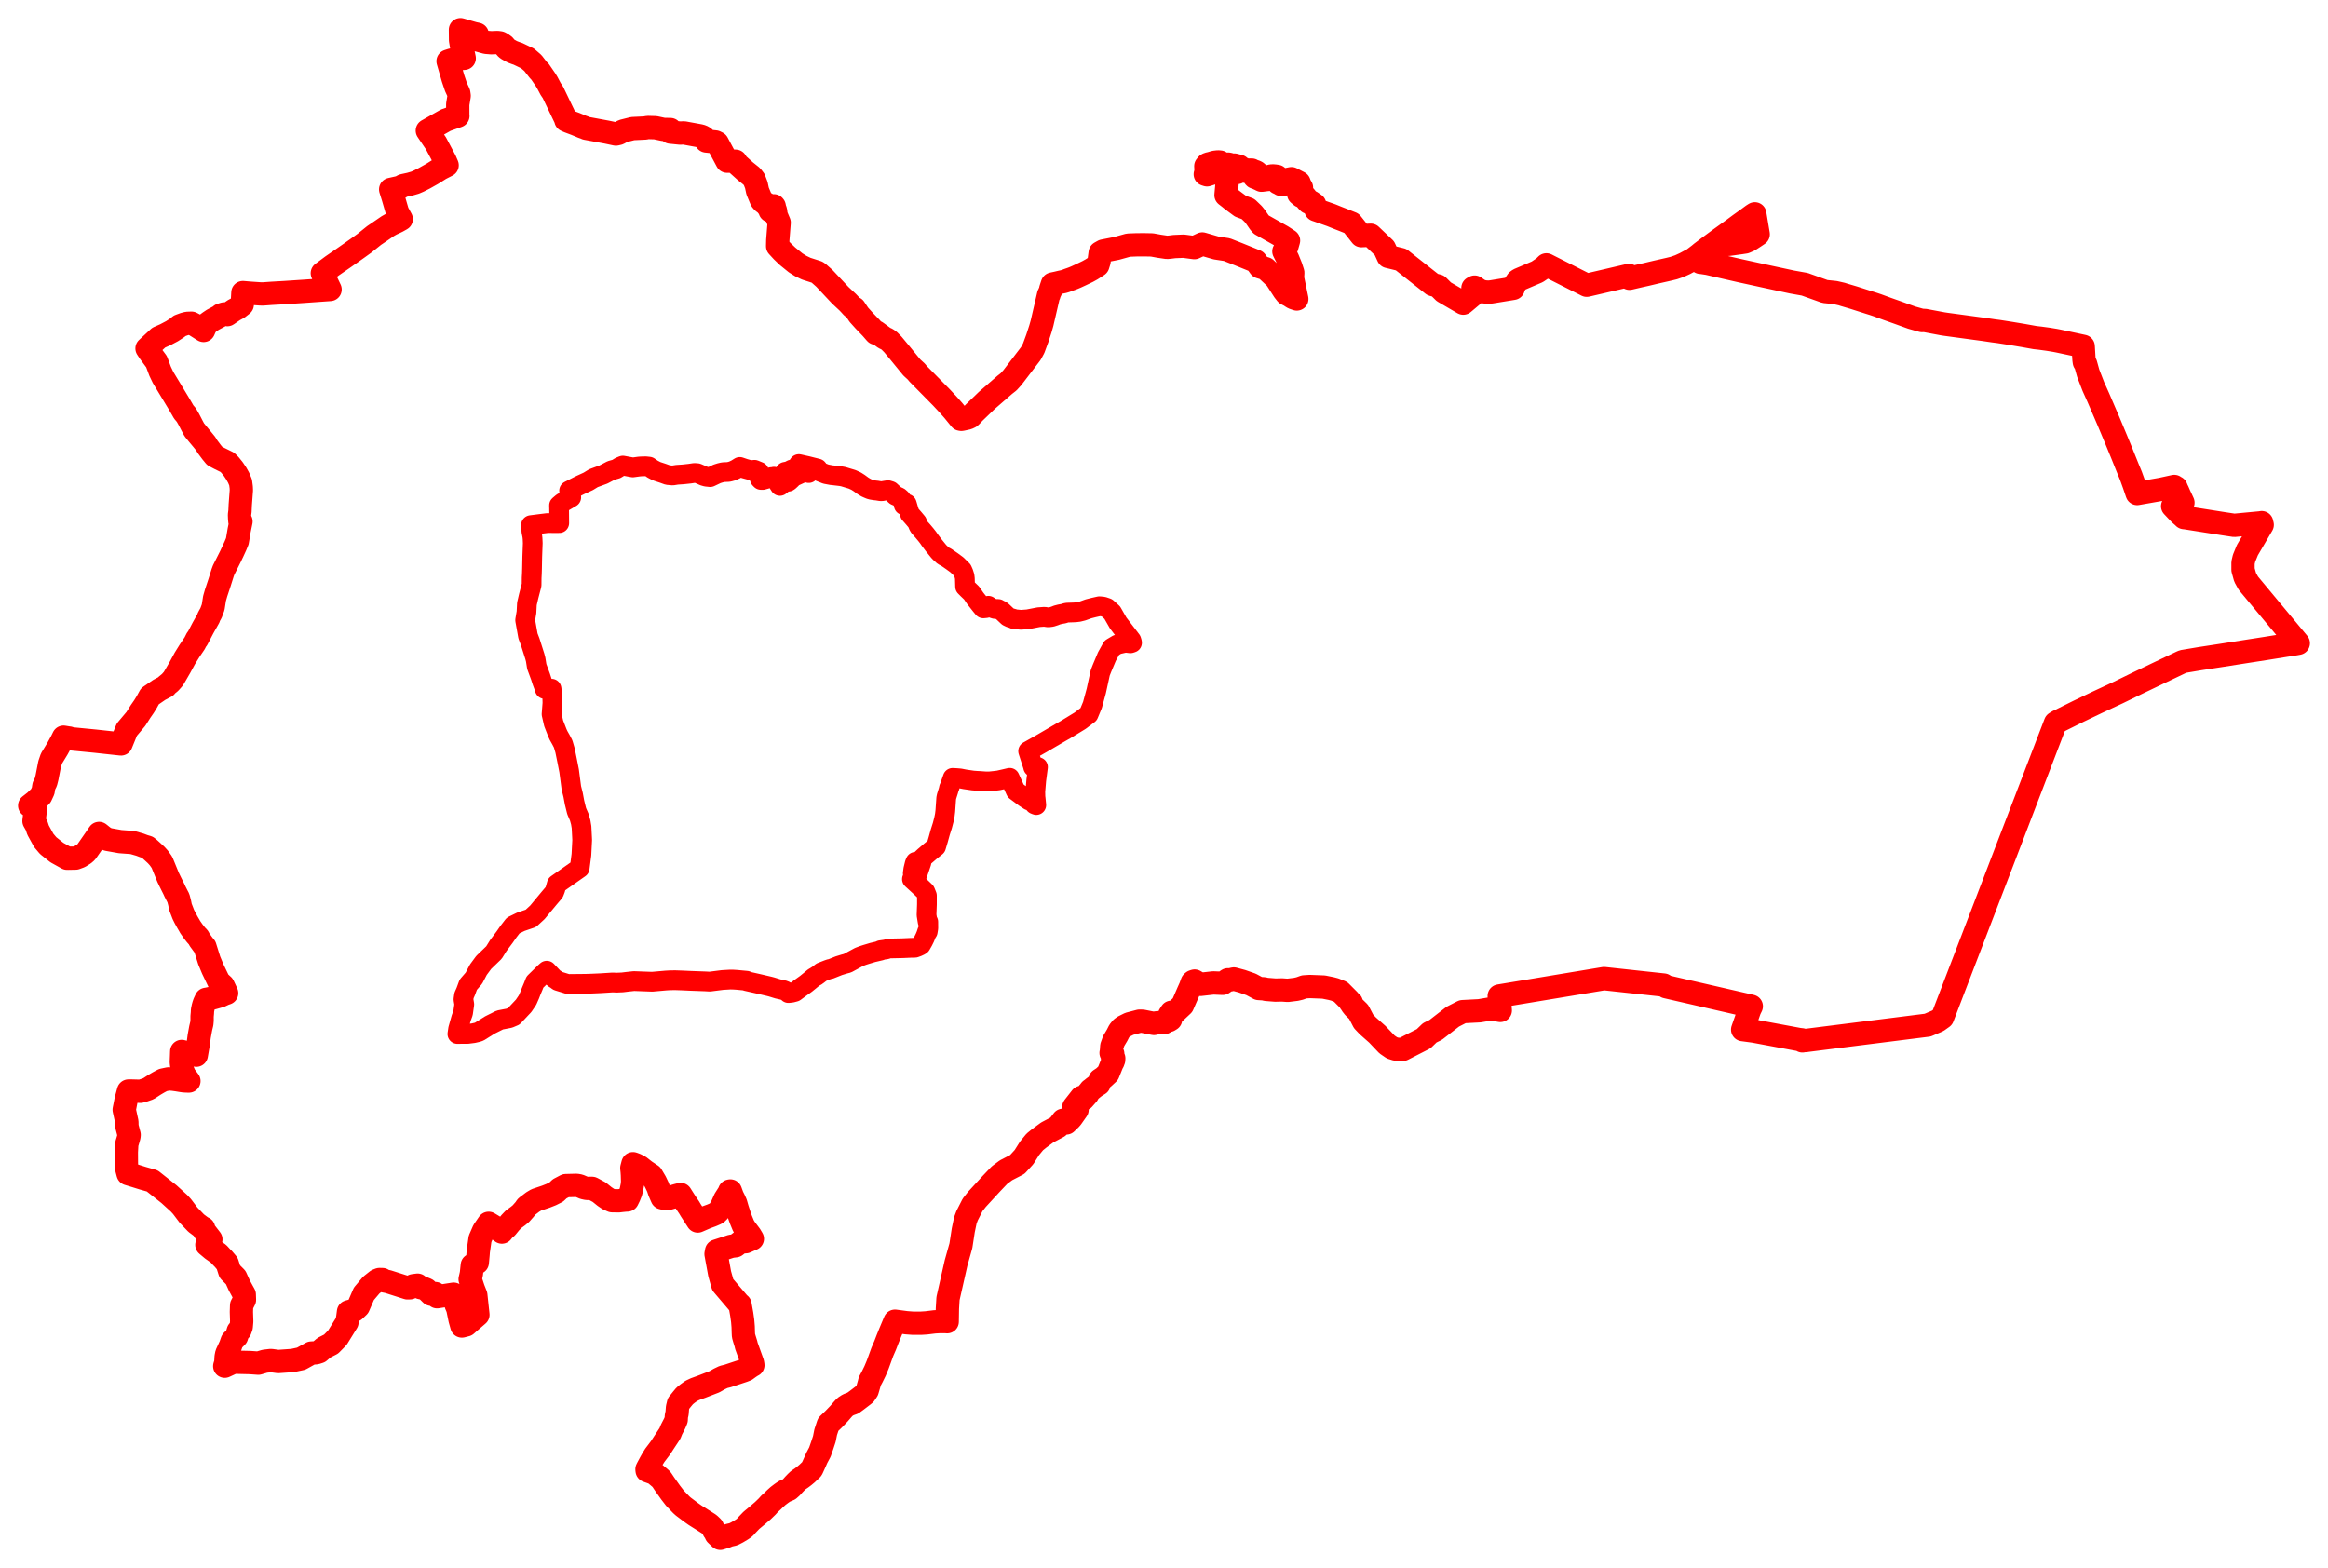 <svg width="391.904" height="263.985" xmlns="http://www.w3.org/2000/svg"><polygon points="5,135.635 5.99,136.034 5.723,138.227 6.156,138.983 6.412,139.759 7.358,141.481 8.11,142.371 9.571,143.533 11.299,144.493 12.729,144.468 13.437,144.206 14.152,143.759 14.52,143.44 16.019,141.285 16.678,140.321 17.45,140.941 18.089,141.309 18.488,141.383 20.236,141.694 22.293,141.847 23.559,142.21 24.209,142.456 24.812,142.635 25.178,142.933 25.842,143.533 26.297,143.955 26.735,144.441 26.923,144.698 27.263,145.182 28.294,147.706 28.598,148.339 28.861,148.872 29.266,149.676 29.464,150.109 29.819,150.807 30.027,151.202 30.235,151.981 30.356,152.588 30.41,152.798 30.48,152.961 30.718,153.578 30.857,153.943 31.13,154.498 31.56,155.283 31.898,155.853 32.008,156.062 32.507,156.775 32.945,157.342 33.157,157.583 33.356,157.778 33.421,157.871 33.601,158.224 33.801,158.495 34.233,159.087 34.498,159.397 35.219,161.695 35.819,163.14 36.834,165.258 37.558,165.926 38.157,167.203 37.758,167.34 37.067,167.662 35.951,167.978 35.364,168.119 34.983,168.198 34.701,168.245 34.416,168.864 34.3,169.202 34.211,169.528 34.092,170.102 34.073,170.542 34.02,171.11 34.021,171.794 33.975,172.316 33.787,173.104 33.534,174.483 33.44,175.2 33.349,175.896 33.044,177.648 31.728,177.312 30.593,177.016 30.569,177.737 30.526,178.796 30.562,179.127 30.643,179.761 30.743,180.209 30.863,180.522 31.079,181.01 31.155,181.148 31.299,181.329 31.804,182.001 31.498,181.997 30.946,181.969 30.595,181.92 29.806,181.789 29.168,181.701 28.701,181.66 28.358,181.642 27.441,181.835 27.066,182.03 26.673,182.242 26.103,182.579 25.882,182.715 24.99,183.296 24.251,183.552 23.633,183.731 23.041,183.706 22.16,183.683 21.635,183.683 21.231,185.181 21.038,186.181 20.906,186.832 21.357,188.894 21.368,189.637 21.739,191.06 21.709,191.331 21.52,192.002 21.344,192.583 21.267,193.972 21.277,195.558 21.281,196.017 21.358,196.835 21.559,197.602 22.754,197.965 24.011,198.358 25.623,198.812 28.438,201.04 30.138,202.584 30.645,203.135 31.736,204.577 33.025,205.922 34.154,206.767 34.264,206.77 34.376,207.206 35.498,208.657 35.081,209.086 34.885,209.437 34.826,209.581 35.721,210.332 36.78,211.081 37.321,211.667 37.621,211.969 38.254,212.715 38.687,214.073 39.683,215.077 40.281,216.399 40.809,217.371 41.121,217.93 41.153,218.835 40.675,219.768 40.639,220.878 40.69,222.465 40.61,223.377 40.41,223.932 40.099,224.112 40.049,224.293 39.825,225.03 39.083,225.77 38.813,226.539 38.171,227.925 38.065,228.461 38.016,229.401 37.833,230.008 39.293,229.331 42.092,229.397 43.489,229.495 44.589,229.174 45.607,229.056 46.834,229.222 49.273,229.048 50.698,228.744 52.401,227.801 53.203,227.754 53.747,227.58 54.54,226.9 55.733,226.291 56.789,225.221 58.412,222.6 58.558,221.705 58.669,220.854 59.675,220.583 60.334,219.954 61.252,217.829 62.503,216.35 63.457,215.593 63.88,215.423 64.369,215.428 64.36,215.59 65.313,215.776 68.601,216.823 69.025,216.807 69.572,216.464 70.302,216.368 70.807,216.784 71.185,216.858 71.788,217.1 72.609,217.901 73.283,217.781 73.583,218.317 76.37,217.886 76.776,219.613 77.065,220.299 77.448,222.15 77.754,223.246 78.482,223.061 79.164,222.46 80.453,221.351 80.097,218.043 79.674,216.971 79.145,215.37 79.355,214.45 79.51,213.001 80.35,212.565 80.471,211.275 80.518,210.657 80.816,208.57 81.424,207.179 82.261,205.957 83.442,206.668 84.488,207.429 84.709,207.139 84.915,206.935 85.277,206.622 85.919,205.833 86.446,205.281 87.212,204.723 87.672,204.344 88.372,203.555 88.597,203.206 88.884,202.961 89.079,202.83 89.678,202.372 90.287,202.009 91.918,201.461 92.798,201.114 93.666,200.676 94.211,200.152 95.235,199.61 97.059,199.565 97.525,199.646 98.268,199.962 98.702,200.06 99.028,200.094 99.466,200.058 99.681,200.072 100.875,200.716 101.775,201.443 102.403,201.866 103.05,202.148 104.138,202.168 104.674,202.103 105.233,202.046 105.609,202.026 105.898,201.438 106.174,200.744 106.284,200.334 106.425,199.642 106.474,199.238 106.497,198.918 106.465,197.823 106.422,197.206 106.363,196.652 106.555,195.92 107.016,196.09 107.642,196.402 108.591,197.145 109.681,197.873 110.326,198.961 110.777,199.911 111.012,200.619 111.463,201.658 111.759,201.73 112.289,201.82 113.189,201.569 113.599,201.36 114.029,201.24 114.578,201.1 115.374,202.353 116.02,203.307 116.276,203.738 117.461,205.57 118.89,204.951 119.795,204.621 120.45,204.34 120.656,204.233 121.014,203.873 121.451,203.205 122.025,201.914 122.868,200.589 122.835,200.532 122.955,200.513 123.288,201.423 123.587,202.011 123.845,202.587 124.129,203.567 124.502,204.705 124.74,205.363 125.16,206.384 125.456,206.852 126.304,207.974 126.655,208.562 125.524,209.057 124.697,209.073 123.83,209.733 123.099,209.821 120.633,210.624 120.541,211.123 121.152,214.453 121.665,216.288 124.519,219.64 124.576,219.634 124.867,221.26 125.023,222.372 125.106,223.375 125.134,224.345 125.16,224.869 125.307,225.387 125.594,226.317 125.628,226.523 126.678,229.452 126.741,229.837 126.7,229.833 126.124,230.218 125.596,230.602 125.103,230.79 122.485,231.658 121.808,231.821 121.083,232.168 120.26,232.635 118.089,233.475 117.037,233.857 116.361,234.175 115.746,234.619 115.255,235.02 114.832,235.529 114.417,236.047 114.225,236.272 114.054,236.983 113.978,237.944 113.866,238.379 113.832,239.033 113.573,239.647 113.042,240.676 112.782,241.329 111.737,242.911 111.192,243.752 110.237,245.011 109.862,245.609 109.514,246.229 109.051,247.088 108.915,247.356 108.941,247.599 110.115,248.023 110.406,248.244 111.123,248.846 111.368,249.082 111.872,249.839 112.894,251.283 113.619,252.221 114.687,253.336 115.02,253.636 116.329,254.621 117.009,255.102 118.438,256.002 119.335,256.572 119.52,256.724 119.916,257.102 120.173,257.667 120.291,257.772 120.563,258.341 121.25,258.985 122.208,258.683 122.714,258.475 123.453,258.31 124.113,257.975 124.91,257.496 125.36,257.182 125.723,256.766 126.489,255.966 127.532,255.099 128.433,254.324 129.152,253.629 129.557,253.173 129.785,252.973 130.019,252.759 130.487,252.301 130.974,251.862 131.521,251.448 131.826,251.233 132.099,251.06 132.827,250.751 133.253,250.373 133.612,249.965 134.034,249.526 134.391,249.191 134.936,248.823 135.389,248.479 135.87,248.076 136.282,247.679 136.645,247.333 136.714,247.208 136.965,246.657 137.227,246.074 137.497,245.458 138.025,244.467 138.42,243.336 138.774,242.261 138.999,241.127 139.429,239.813 140.372,238.905 141.252,237.986 141.885,237.255 142.229,236.879 142.77,236.523 143.15,236.374 143.568,236.228 144.258,235.724 145.346,234.893 145.599,234.684 145.989,234.1 146.321,232.954 146.416,232.567 146.794,231.869 147.314,230.81 147.751,229.765 148.152,228.665 148.534,227.61 149.007,226.515 149.434,225.409 149.87,224.332 150.664,222.438 152.594,222.694 153.675,222.774 155.048,222.774 155.93,222.719 157.32,222.548 158.132,222.501 159.214,222.5 159.325,222.512 159.455,222.521 159.49,220.311 159.592,218.616 160.941,212.651 161.761,209.727 162.158,207.138 162.511,205.444 162.806,204.667 163.731,202.85 164.467,201.915 166.884,199.289 168.265,197.837 169.355,197.026 171.255,196.045 172.385,194.808 173.326,193.315 174.199,192.255 174.939,191.653 176.309,190.649 178.113,189.697 178.955,188.607 179.499,189.06 180.192,188.386 180.414,188.127 181.314,186.85 180.892,186.498 180.68,186.655 180.777,186.368 182.042,184.752 182.373,185.033 183.082,184.231 183.042,184.199 183.165,184.023 183.378,183.776 183.586,183.505 183.78,183.371 184.102,183.106 184.395,182.885 185.003,182.508 185.185,181.798 185.774,181.412 186.539,180.701 187.204,179.049 187.365,178.765 187.379,178.646 187.477,178.457 187.492,178.17 187.27,178.056 187.321,177.397 187.044,177.269 187.101,177.028 187.163,176.149 187.48,175.258 188.05,174.305 188.415,173.584 188.812,173.095 189.148,172.85 190.116,172.367 191.837,171.918 192.346,171.931 193.526,172.166 194.265,172.304 194.761,172.191 195.949,172.175 196.76,171.716 196.793,171.795 196.985,171.67 197.063,171.627 196.93,171.263 196.875,170.915 197.193,170.423 197.95,170.274 199.073,169.219 200.019,167.044 200.412,166.168 200.699,165.386 200.847,165.259 201.11,165.173 202.068,165.728 204.254,165.484 205.829,165.55 206.704,164.957 207.103,164.967 207.705,164.824 209.074,165.194 210.602,165.73 211.889,166.421 212.753,166.472 213.164,166.571 214.697,166.691 215.812,166.665 216.768,166.734 218.179,166.561 218.79,166.419 219.545,166.149 220.497,166.089 222.834,166.18 224.116,166.438 224.712,166.596 225.69,166.991 227.096,168.402 227.33,168.783 227.487,168.785 227.593,169.172 227.911,169.579 228.72,170.367 229.546,171.953 230.261,172.708 231.858,174.121 233.495,175.843 234.325,176.412 235.027,176.633 235.492,176.665 236.156,176.666 239.666,174.873 240.694,173.879 241.688,173.394 244.442,171.259 244.593,171.152 246.216,170.319 249.058,170.171 251.028,169.835 252.563,170.112 252.456,168.809 252.381,167.685 270.033,164.76 280.079,165.844 280.503,166.128 294.817,169.413 294.543,169.974 293.364,173.341 295.252,173.596 302.835,175.006 303.329,175.063 303.421,175.238 303.852,175.15 303.979,175.184 304.172,175.15 324.515,172.588 326.196,171.869 327.004,171.294 327.077,171.106 346.025,121.715 346.581,121.375 346.724,121.33 349.893,119.756 353.037,118.249 356.572,116.605 359.896,114.984 363.511,113.253 367.202,111.495 367.489,111.37 370.369,110.886 374.091,110.316 377.84,109.725 381.477,109.162 384.683,108.648 386.403,108.384 386.904,108.293 378.494,98.181 377.955,97.207 377.599,95.93 377.599,94.731 377.774,93.987 378.336,92.614 380.828,88.363 380.806,88.276 380.756,88.135 380.741,87.992 380.605,88.023 376.125,88.445 374.251,88.161 367.922,87.163 367.672,87.139 367.534,86.997 366.959,86.496 365.752,85.223 367.484,84.631 367.185,83.978 366.899,83.382 366.557,82.591 366.509,82.525 366.325,82.077 366.097,82.132 366.027,81.899 363.865,82.369 359.775,83.086 359.279,81.632 358.726,80.101 358.144,78.69 357.207,76.354 356.23,73.978 354.979,70.985 353.24,66.945 352.401,65.076 351.537,62.842 351.108,61.299 350.884,60.955 350.824,60.528 350.692,58.306 346.537,57.419 345.969,57.309 344.774,57.113 343.427,56.93 342.592,56.839 340.58,56.478 338.468,56.127 336.496,55.817 335.573,55.698 334.033,55.471 327.559,54.595 327.055,54.519 323.972,53.941 323.57,53.965 321.817,53.473 319.3,52.565 317.691,51.996 316.066,51.4 315.317,51.148 314.695,50.956 312.031,50.105 310.421,49.629 310.045,49.508 308.914,49.25 307.216,49.075 303.81,47.856 301.673,47.474 297.543,46.585 292.932,45.58 287.686,44.381 287.594,44.353 286.479,44.184 286.252,44.165 286.548,43.898 287.461,42.965 287.971,42.481 289.71,41.373 289.897,41.276 289.967,41.246 290.879,41.132 291.008,41.129 293.097,40.841 293.786,40.736 294.469,40.438 295.363,39.859 295.982,39.44 295.406,35.998 295.055,36.222 294.102,36.922 292.891,37.788 291.763,38.624 289.476,40.272 287.721,41.565 286.402,42.562 286.05,42.858 285.288,43.437 285.14,43.569 283.641,44.375 282.719,44.797 281.767,45.124 280.895,45.336 278.812,45.807 277.167,46.198 275.918,46.475 274.311,46.848 274.271,46.553 274.222,46.368 267.117,48.022 260.327,44.59 260.06,44.855 259.85,45.045 258.796,45.76 255.705,47.078 255.427,47.276 254.714,48.32 254.742,48.54 251.077,49.137 250.642,49.184 250.164,49.165 249.764,49.116 249.337,48.998 248.937,48.811 248.243,48.334 247.961,48.49 248.691,49.052 246.328,51.034 243.056,49.124 242.063,48.137 241.187,47.91 235.864,43.709 233.696,43.182 233.056,41.787 230.758,39.602 229.172,39.675 227.526,37.591 226.132,37.035 225.132,36.644 224.094,36.224 221.861,35.436 221.532,35.325 221.247,34.628 221.314,34.421 220.719,34.008 220.277,34.053 219.981,33.742 219.955,33.408 219.7,33.083 219.216,32.855 219.055,33.019 218.626,32.658 218.63,32.502 218.866,32.136 218.873,31.879 219.096,31.585 218.936,31.328 218.791,31.051 218.684,30.738 217.412,30.079 216.146,30.327 215.853,31.108 215.633,31.033 215.452,30.832 215.256,30.811 215.158,30.784 214.91,30.536 214.929,30.419 214.973,30.252 214.858,30.051 214.981,29.692 214.615,29.639 214.22,29.606 213.883,29.654 213.771,30.059 213.513,30.207 213.248,30.23 212.365,30.342 212.042,30.175 211.808,30.073 211.676,30.001 211.23,29.841 211.145,29.741 211.191,29.53 211.6,29.389 211.592,29.461 211.72,29.405 211.703,29.136 211.512,28.973 211.304,28.873 211.181,28.879 210.997,28.793 210.886,28.723 210.727,28.635 210.376,28.635 210.252,28.687 210.078,28.858 209.656,28.839 209.583,28.657 209.273,28.413 208.994,28.41 208.713,28.095 208.62,28 207.813,27.794 207.764,28.159 208.084,28.302 208.315,28.583 208.343,28.666 208.356,28.902 208.295,29.039 208.224,28.883 207.999,28.692 207.847,28.632 207.524,28.79 207.092,28.896 207.102,28.817 207.192,28.336 207.142,27.875 206.946,27.67 206.75,27.633 206.339,27.683 205.915,27.672 205.395,27.289 205.044,27.258 204.46,27.326 203.813,27.52 203.398,27.611 203.217,27.7 202.994,27.97 203.027,28.648 202.951,29.258 202.901,29.335 203.2,29.433 203.927,29.2 204.564,29.032 205.136,28.963 205.746,28.936 206.716,29.205 206.713,29.31 206.391,32.852 207.047,33.362 207.245,33.529 207.825,33.969 208.839,34.72 210.093,35.177 210.976,36.028 211.342,36.485 212.019,37.464 212.313,37.81 215.841,39.801 216.916,40.502 216.622,41.534 216.133,42.312 216.784,43.607 217.318,44.924 217.633,45.9 217.585,46.81 218.309,50.334 217.715,50.131 217.428,49.957 217.156,49.773 216.557,49.464 216.151,48.949 214.792,46.85 213.062,45.227 212.1,44.936 211.412,43.98 208.488,42.792 206.533,42.023 204.729,41.745 202.402,41.069 201.071,41.687 199.362,41.46 199.198,41.446 197.706,41.51 197.03,41.594 196.472,41.649 195.163,41.455 193.924,41.232 192.597,41.205 191.318,41.214 189.95,41.267 187.943,41.822 185.733,42.258 185.21,42.554 185.012,44.026 184.813,44.662 183.771,45.338 183.086,45.717 181.93,46.271 181.177,46.617 180.689,46.822 180.331,46.957 179.83,47.13 179.415,47.294 179.025,47.407 178.58,47.499 177.87,47.668 177.167,47.817 176.886,48.661 176.893,48.865 176.649,49.374 176.588,49.638 176.529,49.625 175.419,54.408 175.145,55.375 174.635,56.936 174.007,58.644 173.529,59.527 170.432,63.573 169.79,64.285 169.152,64.785 166.11,67.426 164,69.459 163.443,70.055 163.276,70.13 163.301,70.185 162.9,70.376 161.968,70.579 161.834,70.597 161.682,70.571 160.494,69.112 159.706,68.221 158.49,66.919 154.522,62.893 154.285,62.59 153.494,61.861 151.415,59.32 150.314,57.994 149.703,57.376 149.317,57.101 148.866,56.892 147.52,55.905 147.425,56.09 146.663,55.216 145.455,53.96 144.576,52.982 143.846,51.89 143.45,51.679 143.036,51.225 142.716,50.888 141.454,49.709 138.794,46.872 137.784,45.977 137.554,45.82 135.727,45.233 134.812,44.794 133.948,44.255 132.58,43.145 131.676,42.279 130.911,41.446 130.936,40.429 131.166,37.475 130.651,36.248 130.559,35.501 130.408,35.104 130.333,34.718 130.269,34.644 129.646,35.482 129.49,34.998 129.167,34.669 129.041,34.476 128.93,34.257 128.53,34.062 128.339,33.881 128.163,33.667 127.536,32.158 127.324,31.16 126.971,30.233 126.551,29.688 125.471,28.827 124.167,27.653 123.832,27.141 123.45,27.122 122.392,27.133 120.755,24.063 120.427,23.901 118.9,23.736 118.581,23.242 118.47,23.131 118.147,22.955 117.793,22.861 115.126,22.373 114.5,22.403 112.85,22.234 112.855,21.81 111.7,21.791 110.328,21.5 109.043,21.464 108.61,21.551 106.496,21.65 104.879,22.057 104.148,22.454 103.686,22.564 102.139,22.238 98.674,21.597 98.356,21.447 98.061,21.37 97.889,21.284 96.9,20.876 95.732,20.437 95.269,20.235 95.265,20.218 95.296,20.204 95.25,20.071 93.075,15.537 92.701,14.986 92.141,13.926 91.849,13.442 90.843,11.977 90.804,11.995 90.593,11.752 89.707,10.611 88.803,9.83 87.153,9.042 86.849,8.949 86.294,8.739 85.975,8.577 85.401,8.248 85.139,8.016 85.036,7.865 84.868,7.661 84.441,7.357 84.172,7.212 83.733,7.152 82.715,7.193 81.826,7.121 80.489,6.751 80.423,6.047 80.335,5.769 79.763,5.647 77.515,5 77.532,6.755 77.762,8.133 77.927,8.744 78.148,9.813 77.544,9.86 76.074,10.096 75.432,10.303 76.277,13.223 76.757,14.638 77.226,15.654 77.296,16.133 77.06,17.567 77.065,19.368 77.083,19.513 75.042,20.23 71.937,21.989 73.392,24.136 74.915,27 75.271,27.821 74.128,28.407 72.776,29.258 71.44,30.008 70.503,30.481 69.878,30.75 69.041,30.993 67.991,31.222 67.825,31.267 67.359,31.534 65.767,31.889 66.222,33.351 66.906,35.713 67.546,36.888 66.891,37.255 66.464,37.461 65.881,37.727 65.275,38.073 63.917,39.006 62.98,39.639 61.369,40.932 60.217,41.763 58.962,42.651 57.797,43.465 55.933,44.749 54.261,45.991 55.565,48.734 51.112,49.047 47.877,49.261 45.765,49.381 44.277,49.487 43.824,49.48 42.073,49.36 40.891,49.26 40.781,51.282 40.07,51.837 39.371,52.217 38.272,52.968 37.728,52.855 37.197,53.022 36.937,53.244 35.843,53.826 35.253,54.222 34.894,54.492 34.535,55.041 34.274,55.631 32.89,54.755 32.234,54.412 31.523,54.438 31.008,54.572 30.234,54.855 29.845,55.18 28.965,55.754 27.818,56.357 26.721,56.842 24.751,58.664 25.187,59.318 26.354,60.894 26.957,62.508 27.458,63.558 30.083,67.899 30.724,68.996 30.915,69.339 31.373,69.881 31.761,70.554 32.324,71.641 32.699,72.344 33.29,73.076 34.077,74.021 34.631,74.701 34.925,75.195 35.66,76.177 36.151,76.77 36.952,77.19 38.258,77.832 38.712,78.276 39.294,79 39.779,79.725 40.175,80.435 40.503,81.209 40.612,82.045 40.634,82.54 40.449,85.009 40.401,86.069 40.32,86.677 40.343,87.305 40.386,87.779 40.57,87.789 40.269,89.257 40.013,90.767 39.965,91.04 39.96,91.101 39.629,91.904 39.11,93.037 39.07,93.108 38.823,93.642 38.779,93.726 37.651,95.964 37.494,96.386 36.938,98.147 36.383,99.824 36.118,100.749 35.884,102.241 35.517,103.224 35.483,103.279 35.278,103.641 35.096,103.981 35.141,104.003 34.172,105.723 33.19,107.603 33.137,107.575 32.765,108.31 32.209,109.128 31.927,109.545 31.119,110.843 30.316,112.319 29.29,114.092 29.126,114.336 28.623,114.901 28.027,115.386 27.913,115.562 26.799,116.151 25.238,117.225 24.703,118.203 24.231,118.963 23.67,119.772 22.87,121.036 21.351,122.836 20.368,125.247 16.021,124.775 11.634,124.348 11.649,124.26 11.593,124.252 11.509,124.246 10.696,124.11 10.417,124.675 10.333,124.839 9.682,126.031 8.678,127.68 8.355,128.628 7.914,130.895 7.72,131.662 7.388,132.334 7.263,133.139 6.868,133.989 5.932,134.906 5,135.635" stroke="red" stroke-width="3.924px" fill="none" stroke-linejoin="round" vector-effect="non-scaling-stroke"></polygon><polygon points="77,174.081 77.125,173.234 77.633,171.432 77.958,170.519 78.159,169.092 78.02,168.256 78.113,167.588 78.414,166.911 78.831,165.779 79.781,164.685 80.527,163.261 81.435,162.031 83.159,160.368 83.893,159.187 84.961,157.759 85.592,156.852 86.391,155.817 87.678,155.19 89.365,154.612 90.464,153.601 92.454,151.203 93.285,150.225 93.472,149.742 93.718,148.868 97.584,146.156 97.878,143.904 98.006,141.433 97.98,140.886 97.897,139.255 97.863,139.062 97.815,138.779 97.767,138.475 97.527,137.609 97.075,136.561 96.721,135.127 96.478,133.822 96.323,133.205 96.182,132.64 95.806,129.768 95.476,128.085 95.143,126.453 95.109,126.298 94.804,125.247 94.452,124.568 94.032,123.825 93.838,123.403 93.205,121.774 92.852,120.233 92.997,118.371 92.955,116.737 92.846,115.943 91.693,115.995 91.657,115.819 91.267,114.772 90.988,113.911 90.363,112.216 90.173,111.028 90.034,110.501 89.243,108.017 88.884,107.078 88.405,104.406 88.63,103.075 88.702,101.655 89.006,100.347 89.483,98.518 89.49,98.432 89.501,97.279 89.537,96.602 89.564,95.726 89.603,93.743 89.688,91.443 89.653,90.673 89.602,90.2 89.46,89.502 89.379,88.411 90.732,88.236 92.141,88.063 94.145,88.068 94.123,85.617 94.111,85.087 94.638,84.64 96.165,83.743 95.99,83.158 95.804,82.614 97.416,81.794 97.773,81.621 99.033,81.044 99.905,80.506 101.578,79.891 102.896,79.203 103.757,78.962 104.371,78.585 104.852,78.387 106.534,78.697 107.591,78.55 107.953,78.523 108.699,78.505 109.262,78.566 109.863,78.982 110.465,79.295 110.696,79.385 111.56,79.669 112.416,79.978 113.235,80.051 113.962,79.935 115.014,79.864 116.13,79.743 116.909,79.626 117.393,79.663 118.208,80.014 118.441,80.126 118.891,80.255 119.555,80.326 120.7,79.783 121.216,79.619 121.642,79.518 121.875,79.488 122.6,79.459 122.835,79.41 123.307,79.283 123.909,79.002 124.534,78.614 125.378,78.901 126.337,79.161 127.021,79.096 127.778,79.408 127.769,79.526 127.768,80.231 127.925,80.627 128.102,80.804 128.38,80.815 128.945,80.657 129.82,80.323 129.857,80.42 130.043,80.356 130.304,80.255 131.295,81.809 132.396,80.936 132.079,79.978 132.151,79.975 132.121,79.613 132.177,79.436 132.293,79.425 132.856,79.277 133.25,79.058 133.772,78.998 133.338,79.338 132.972,79.778 132.525,80.248 132.693,81.103 132.86,80.989 133.227,80.644 133.374,80.462 133.541,80.339 133.78,80.198 135.194,79.553 135.809,79.55 136.145,79.645 136.695,79.185 136.142,79.097 135.099,78.759 134.386,78.678 134.105,78.735 134.259,78.469 134.481,78.129 135.936,78.456 137.631,78.883 138.052,79.434 139.033,79.82 139.983,79.999 140.249,80.023 141.523,80.172 141.958,80.25 143.447,80.698 144.122,81.004 144.642,81.335 145.26,81.788 145.774,82.097 146.128,82.256 146.443,82.388 146.728,82.468 147.251,82.554 147.617,82.59 148.201,82.685 148.429,82.701 148.941,82.61 149.487,82.526 149.9,82.651 150.745,83.433 151.357,83.704 151.643,83.951 151.745,84.065 152.151,84.766 152.147,85.055 152.649,84.822 152.698,84.97 152.94,85.799 153.172,86.516 153.814,87.246 154.391,87.937 154.607,88.485 154.774,88.77 155.325,89.382 155.865,90.026 156.238,90.5 156.521,90.91 157.166,91.773 158.018,92.824 158.237,93.054 158.819,93.581 159.246,93.793 160.211,94.45 161.106,95.108 161.997,95.984 162.204,96.454 162.378,97 162.427,97.404 162.469,98.767 162.857,99.159 163.577,99.85 164.173,100.73 165.116,101.922 165.532,102.423 165.974,102.382 166.383,101.983 166.68,102.194 166.935,102.341 167.468,102.518 168.043,102.525 168.057,102.598 168.451,102.732 168.737,102.934 169.14,103.317 169.672,103.818 170.079,104.013 170.585,104.152 170.692,104.232 171.872,104.346 173.021,104.261 174.857,103.908 175.833,103.839 176.174,103.897 176.479,103.938 177.023,103.868 177.596,103.682 177.927,103.548 178.465,103.408 179.011,103.315 179.444,103.178 179.674,103.138 180.567,103.109 181.029,103.089 181.58,103.024 182.237,102.862 183.229,102.505 184.083,102.288 185.089,102.061 185.711,102.123 186.354,102.34 187.238,103.138 188.238,104.887 190.46,107.788 190.551,108.08 190.572,108.216 190.297,108.303 189.442,108.202 188.083,108.51 187.162,109.059 186.345,110.531 185.523,112.488 185.22,113.259 184.549,116.333 183.909,118.685 183.261,120.253 181.817,121.343 179.344,122.854 178.546,123.309 175.3,125.204 173.251,126.36 173.08,126.455 173.92,129.076 173.922,129.144 174.025,129.176 174.44,129.172 174.737,129.148 174.449,131.35 174.29,133.254 174.309,134.178 174.341,134.397 174.452,135.539 174.168,135.425 174.046,135.263 173.905,134.719 173.26,134.777 172.484,134.269 170.986,133.153 169.982,130.95 169.102,131.158 168.07,131.389 167.389,131.47 166.52,131.559 165.887,131.55 164.904,131.479 164.442,131.456 163.792,131.408 162.434,131.21 161.625,131.051 161.099,131.004 160.379,130.962 159.961,132.162 159.835,132.585 159.765,132.638 159.671,133.066 159.358,134.062 159.289,134.388 159.139,136.54 159.051,137.253 158.894,138.019 158.642,138.988 158.295,140.077 157.924,141.417 157.586,142.547 157.007,143.006 156.61,143.33 155.602,144.196 154.781,144.962 154.62,145.059 154.256,145.195 154.112,145.096 153.982,145.396 153.748,146.356 153.657,147.024 154.076,146.623 154.066,146.333 154.266,145.896 154.546,145.651 155.124,145.19 154.142,148.088 153.806,147.734 153.517,148.009 155.058,149.422 155.768,150.104 156.042,150.783 156.042,152.256 155.977,154.055 156.16,155.183 156.27,155.196 156.277,156.244 156.18,156.855 156.069,156.849 155.952,157.225 155.876,157.434 155.682,157.898 155.411,158.444 155.034,159.102 154.888,159.207 154.483,159.397 154.02,159.565 153.249,159.581 151.989,159.638 149.631,159.69 149.193,159.838 148.244,159.974 148.246,160.046 146.914,160.359 145.81,160.69 145.246,160.871 144.625,161.109 142.665,162.167 142.088,162.318 141.217,162.586 139.717,163.183 139.693,163.136 139.353,163.255 138.292,163.668 137.654,164.164 137.428,164.294 137.443,164.316 136.99,164.56 136.32,165.118 135.691,165.627 134.566,166.435 133.823,166.984 133.278,167.129 132.729,167.191 132.705,167.092 132.023,166.732 130.917,166.478 129.904,166.166 129.543,166.07 127.502,165.596 125.69,165.191 125.684,165.119 124.047,164.965 123.396,164.924 122.937,164.917 121.617,164.994 119.477,165.266 118.764,165.225 116.232,165.133 114.885,165.07 113.661,165.028 112.806,165.04 112.121,165.08 109.791,165.285 106.724,165.173 105.467,165.309 104.772,165.395 104.007,165.427 103.877,165.438 103.124,165.407 101.166,165.531 99.674,165.597 98.594,165.633 95.572,165.662 93.923,165.155 93.585,164.9 93.253,164.699 92.046,163.423 91.689,163.74 90.049,165.342 89.789,166.014 89.41,166.918 89.194,167.481 88.797,168.384 88.15,169.336 86.5,171.094 85.747,171.416 84.149,171.723 82.471,172.562 80.684,173.682 80.358,173.791 79.696,173.942 78.728,174.067 77.959,174.069 77,174.081" stroke="red" stroke-width="3.32px" fill="none" stroke-linejoin="round" vector-effect="non-scaling-stroke"></polygon></svg>